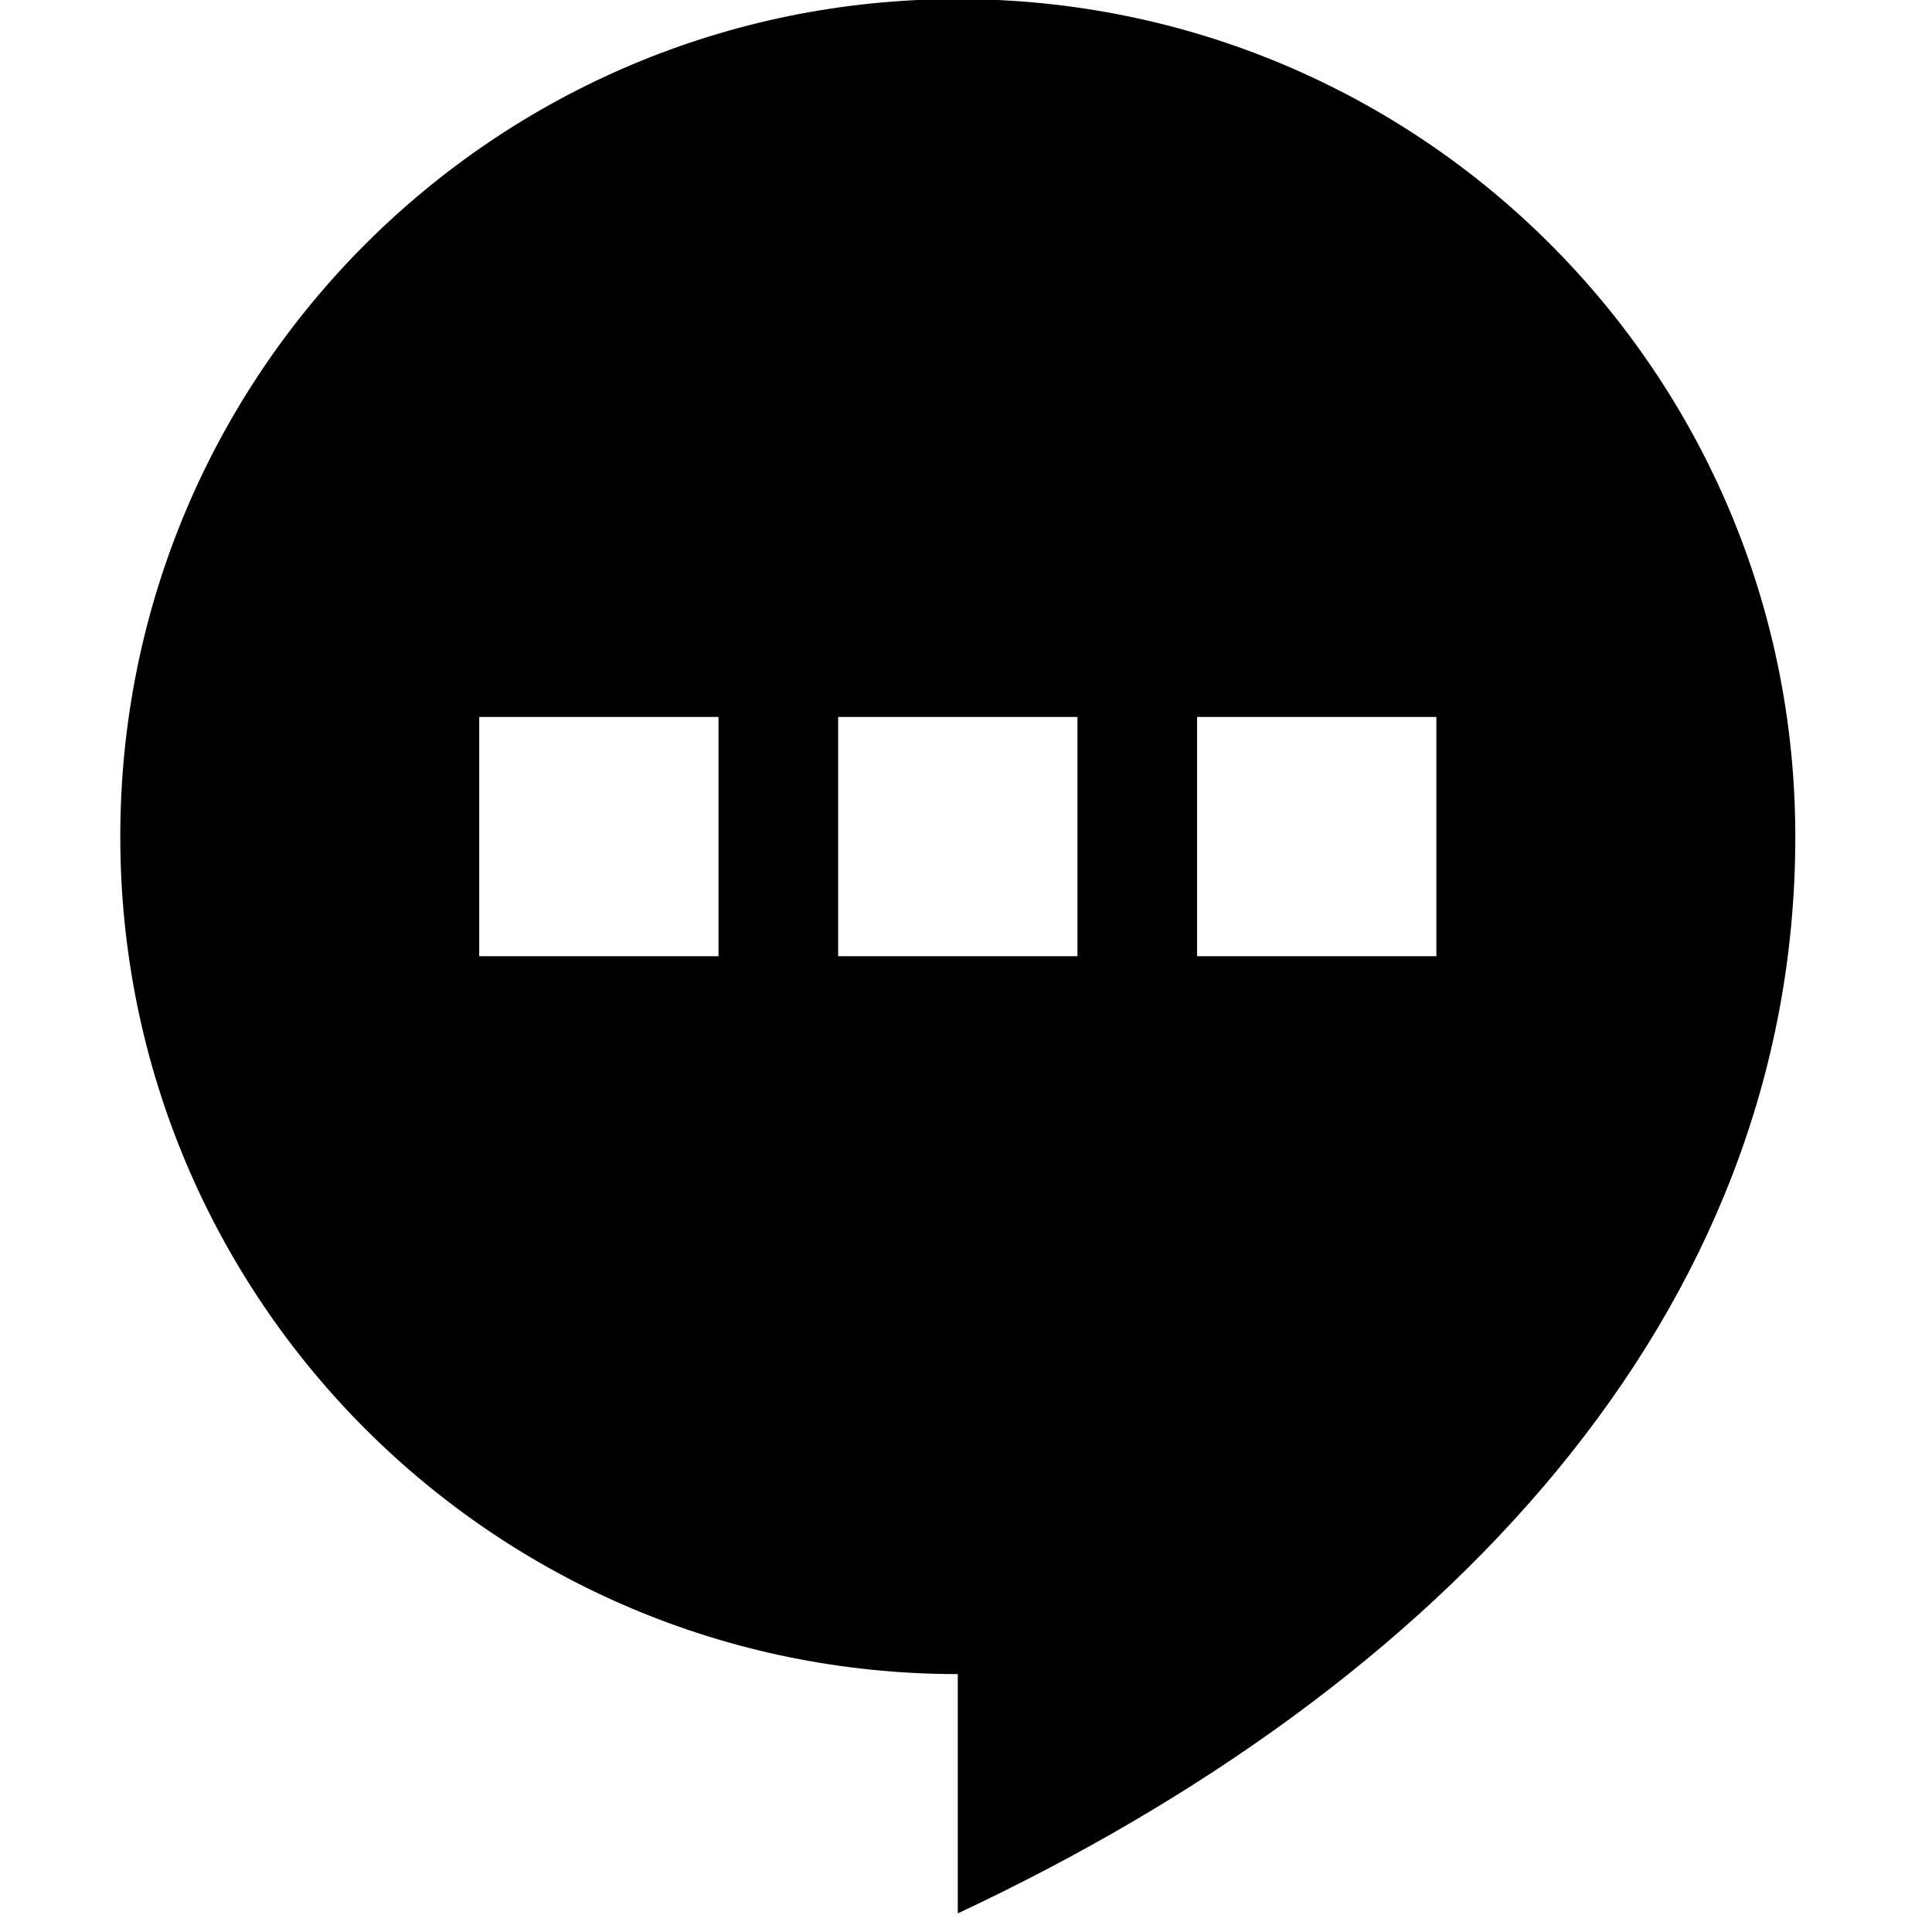 <svg viewBox="0 0 16 16" xmlns="http://www.w3.org/2000/svg">
 <g transform="matrix(.032 0 0 .032 .559 -.882)" stroke-width=".857">
  <path transform="matrix(30.964 0 0 30.964 -17.303 27.321)" d="m8 0c-3.871 0-7 3.129-7 7s3.129 7 7 7v2c4.04-1.894 7-5 7-9 0-3.871-3.129-7-7-7zm-4 6h2v2h-2v-2zm3 0h2v2h-2v-2zm3 0h2v2h-2v-2z" fill="#000000" stroke-width=".028"/>
 </g>
</svg>
